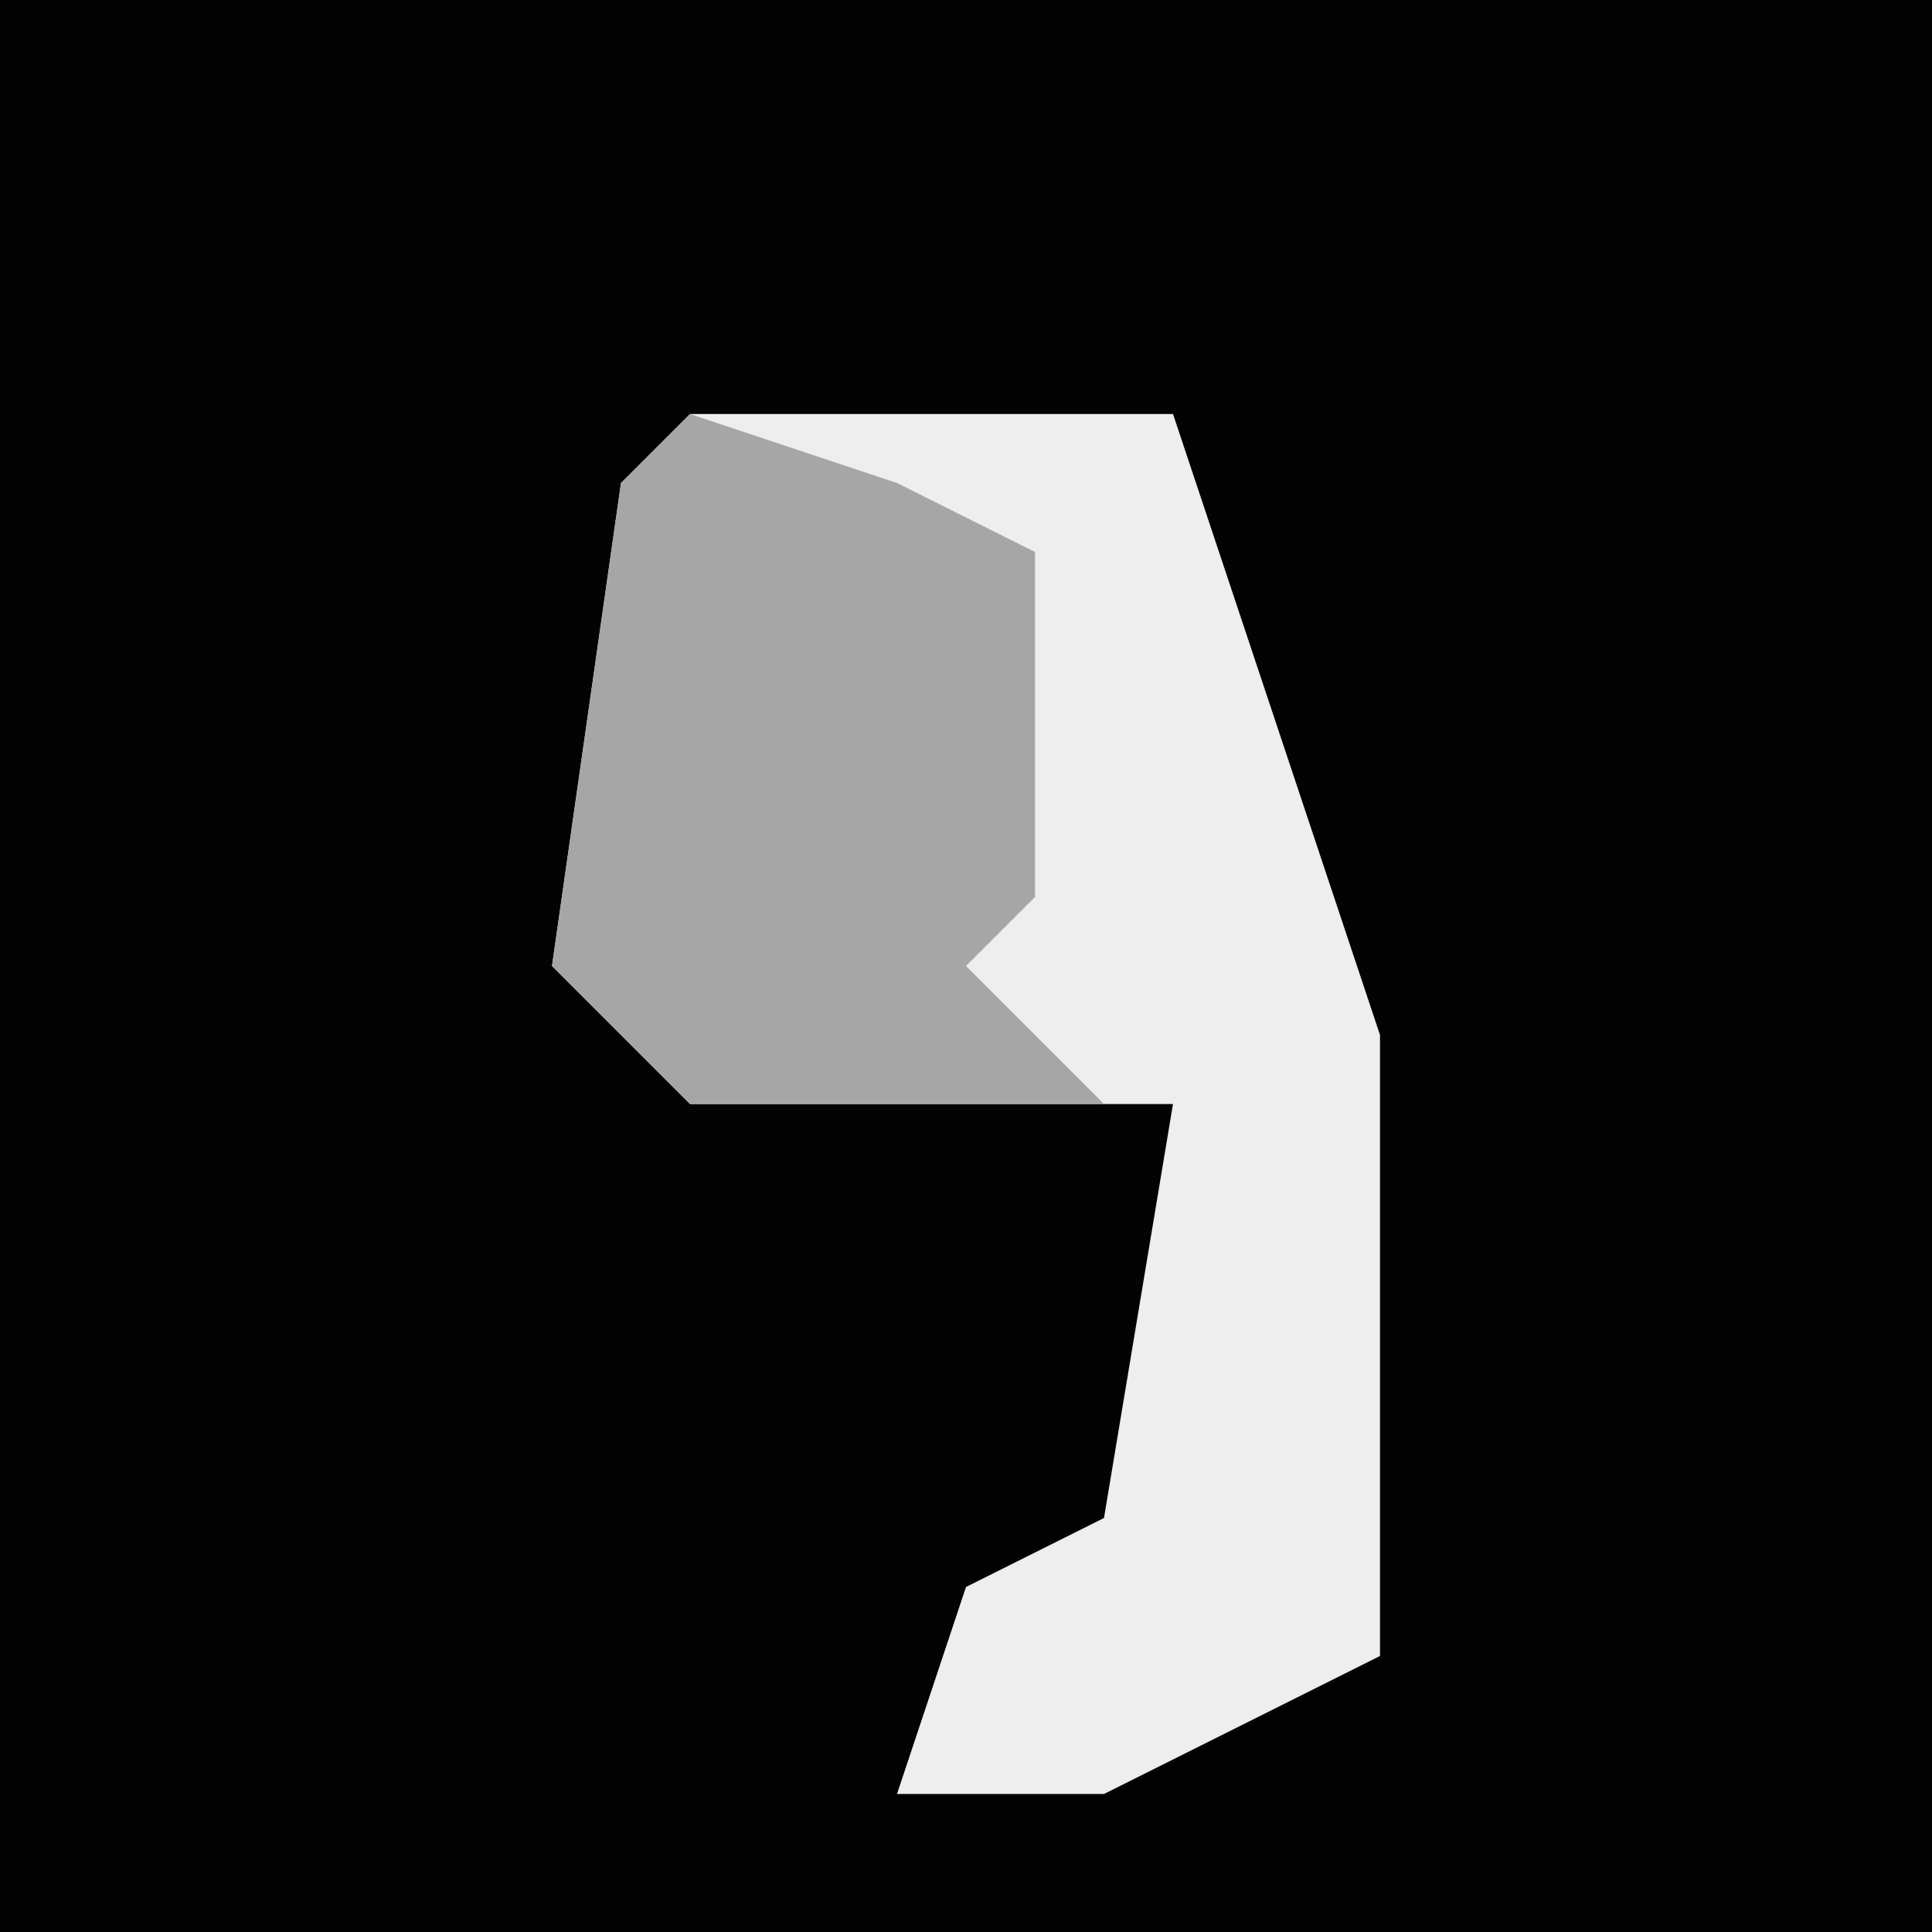 <?xml version="1.0" encoding="UTF-8"?>
<svg version="1.1" xmlns="http://www.w3.org/2000/svg" width="28" height="28">
<path d="M0,0 L28,0 L28,28 L0,28 Z " fill="#030303" transform="translate(0,0)"/>
<path d="M0,0 L7,0 L10,9 L10,18 L6,20 L3,20 L4,17 L6,16 L7,10 L0,10 L-2,8 L-1,1 Z " fill="#EEEEEE" transform="translate(10,6)"/>
<path d="M0,0 L3,1 L5,2 L5,7 L4,8 L6,10 L0,10 L-2,8 L-1,1 Z " fill="#A6A6A6" transform="translate(10,6)"/>
</svg>
